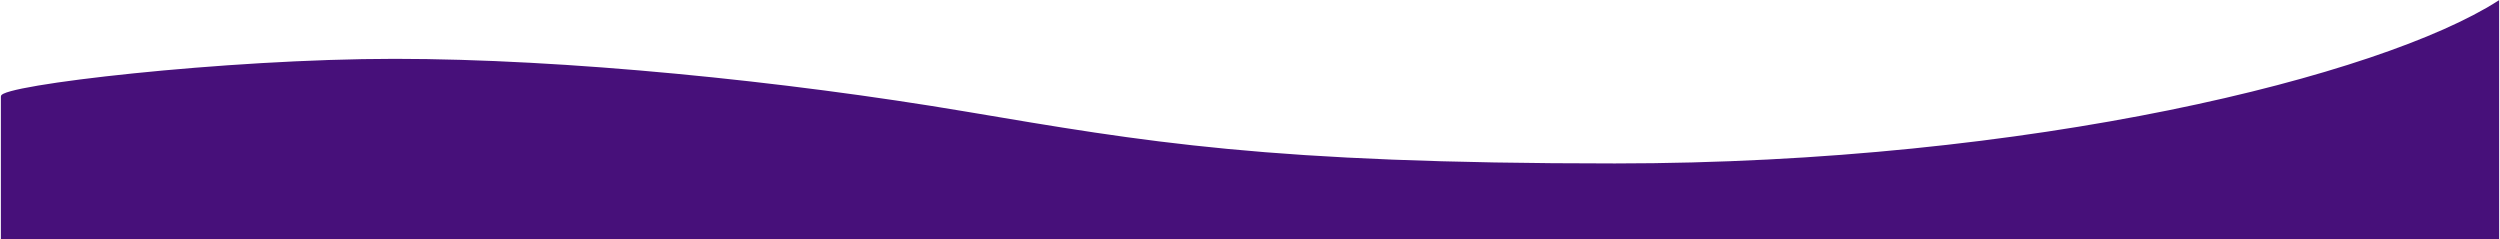<svg width="1442" style="display: block;" height="138" viewBox="0 0 1442 138" fill="#47107a" xmlns="http://www.w3.org/2000/svg">
<path d="M931.41 94.773C1172.1 94.773 1373.53 44.122 1441 1V137.5H1.008V55.716C-0.176 49.671 129.555 34.438 227.623 34.438C325.691 34.438 452.475 47.205 556.934 64.835C661.393 82.466 731.033 94.773 931.41 94.773Z" fill="#47107a" stroke="#47107a"/>
</svg>
